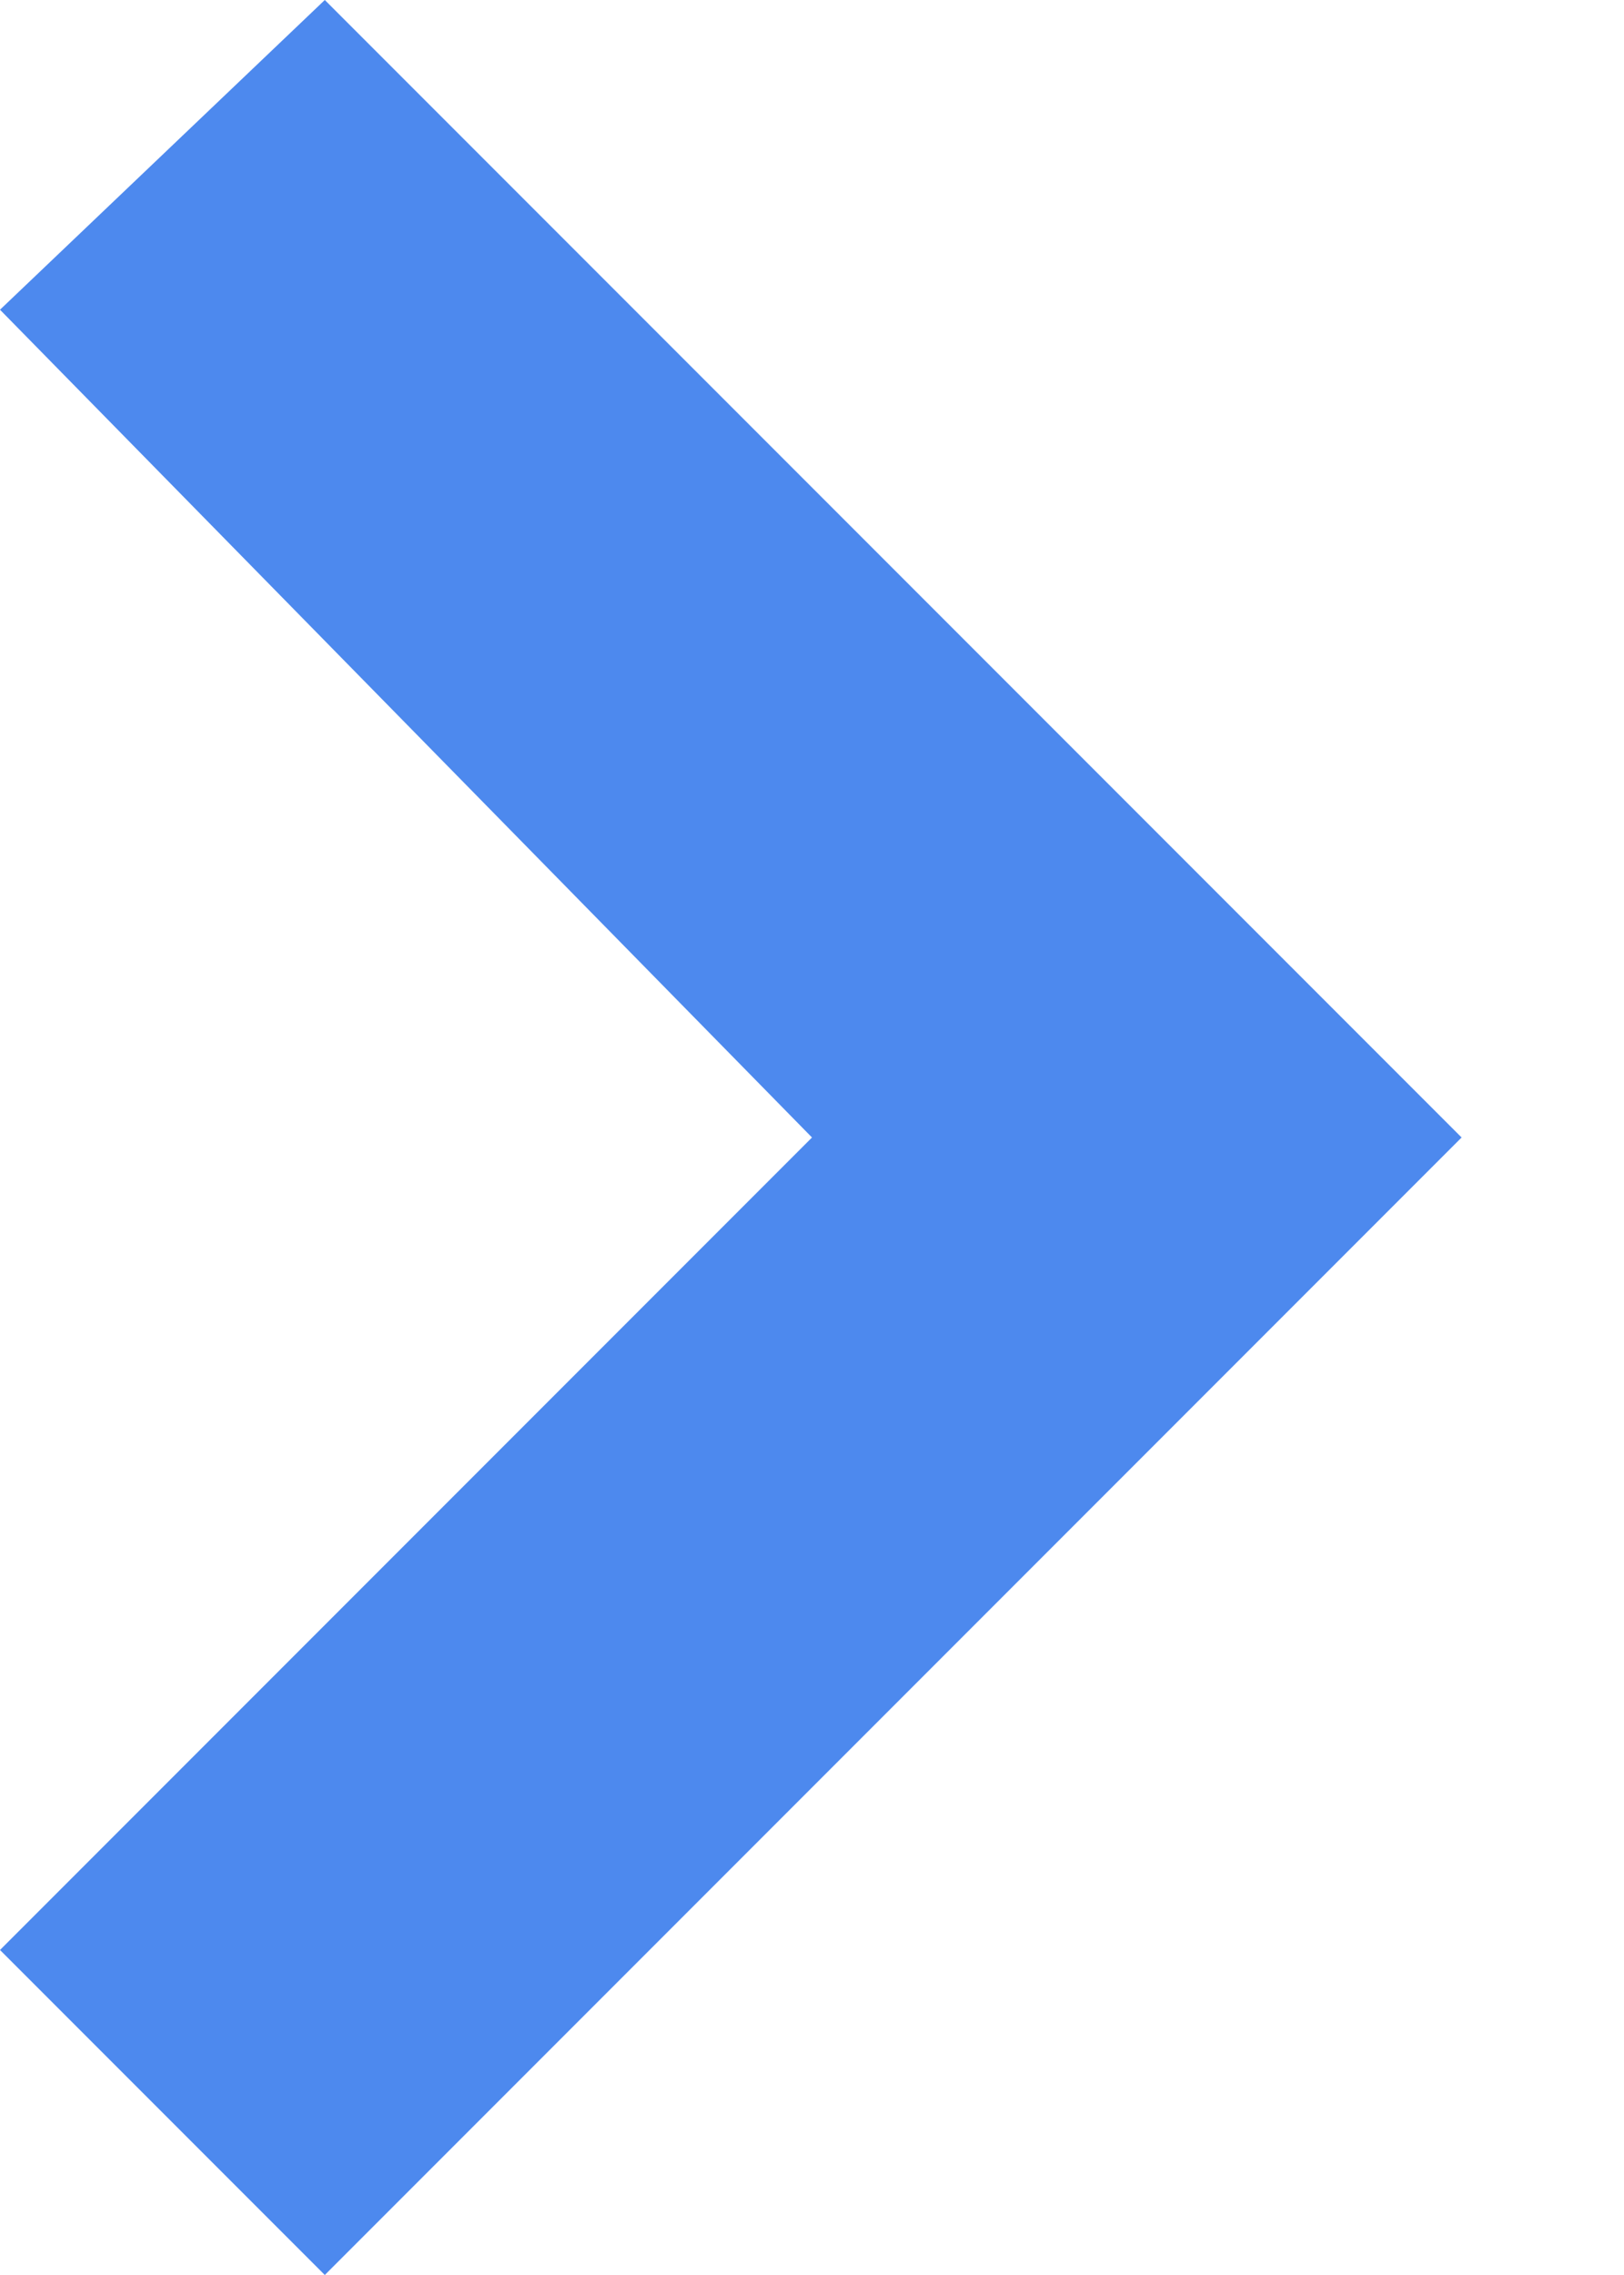 <svg width="5" height="7" viewBox="0 0 5 7" fill="none" xmlns="http://www.w3.org/2000/svg">
<path d="M-2.64307e-07 0.953L1 -4.37114e-08L4.5 3.5L1 7L-4.37007e-08 6L2.5 3.5L-2.64307e-07 0.953Z" fill="#4D89EE"/>
</svg>
